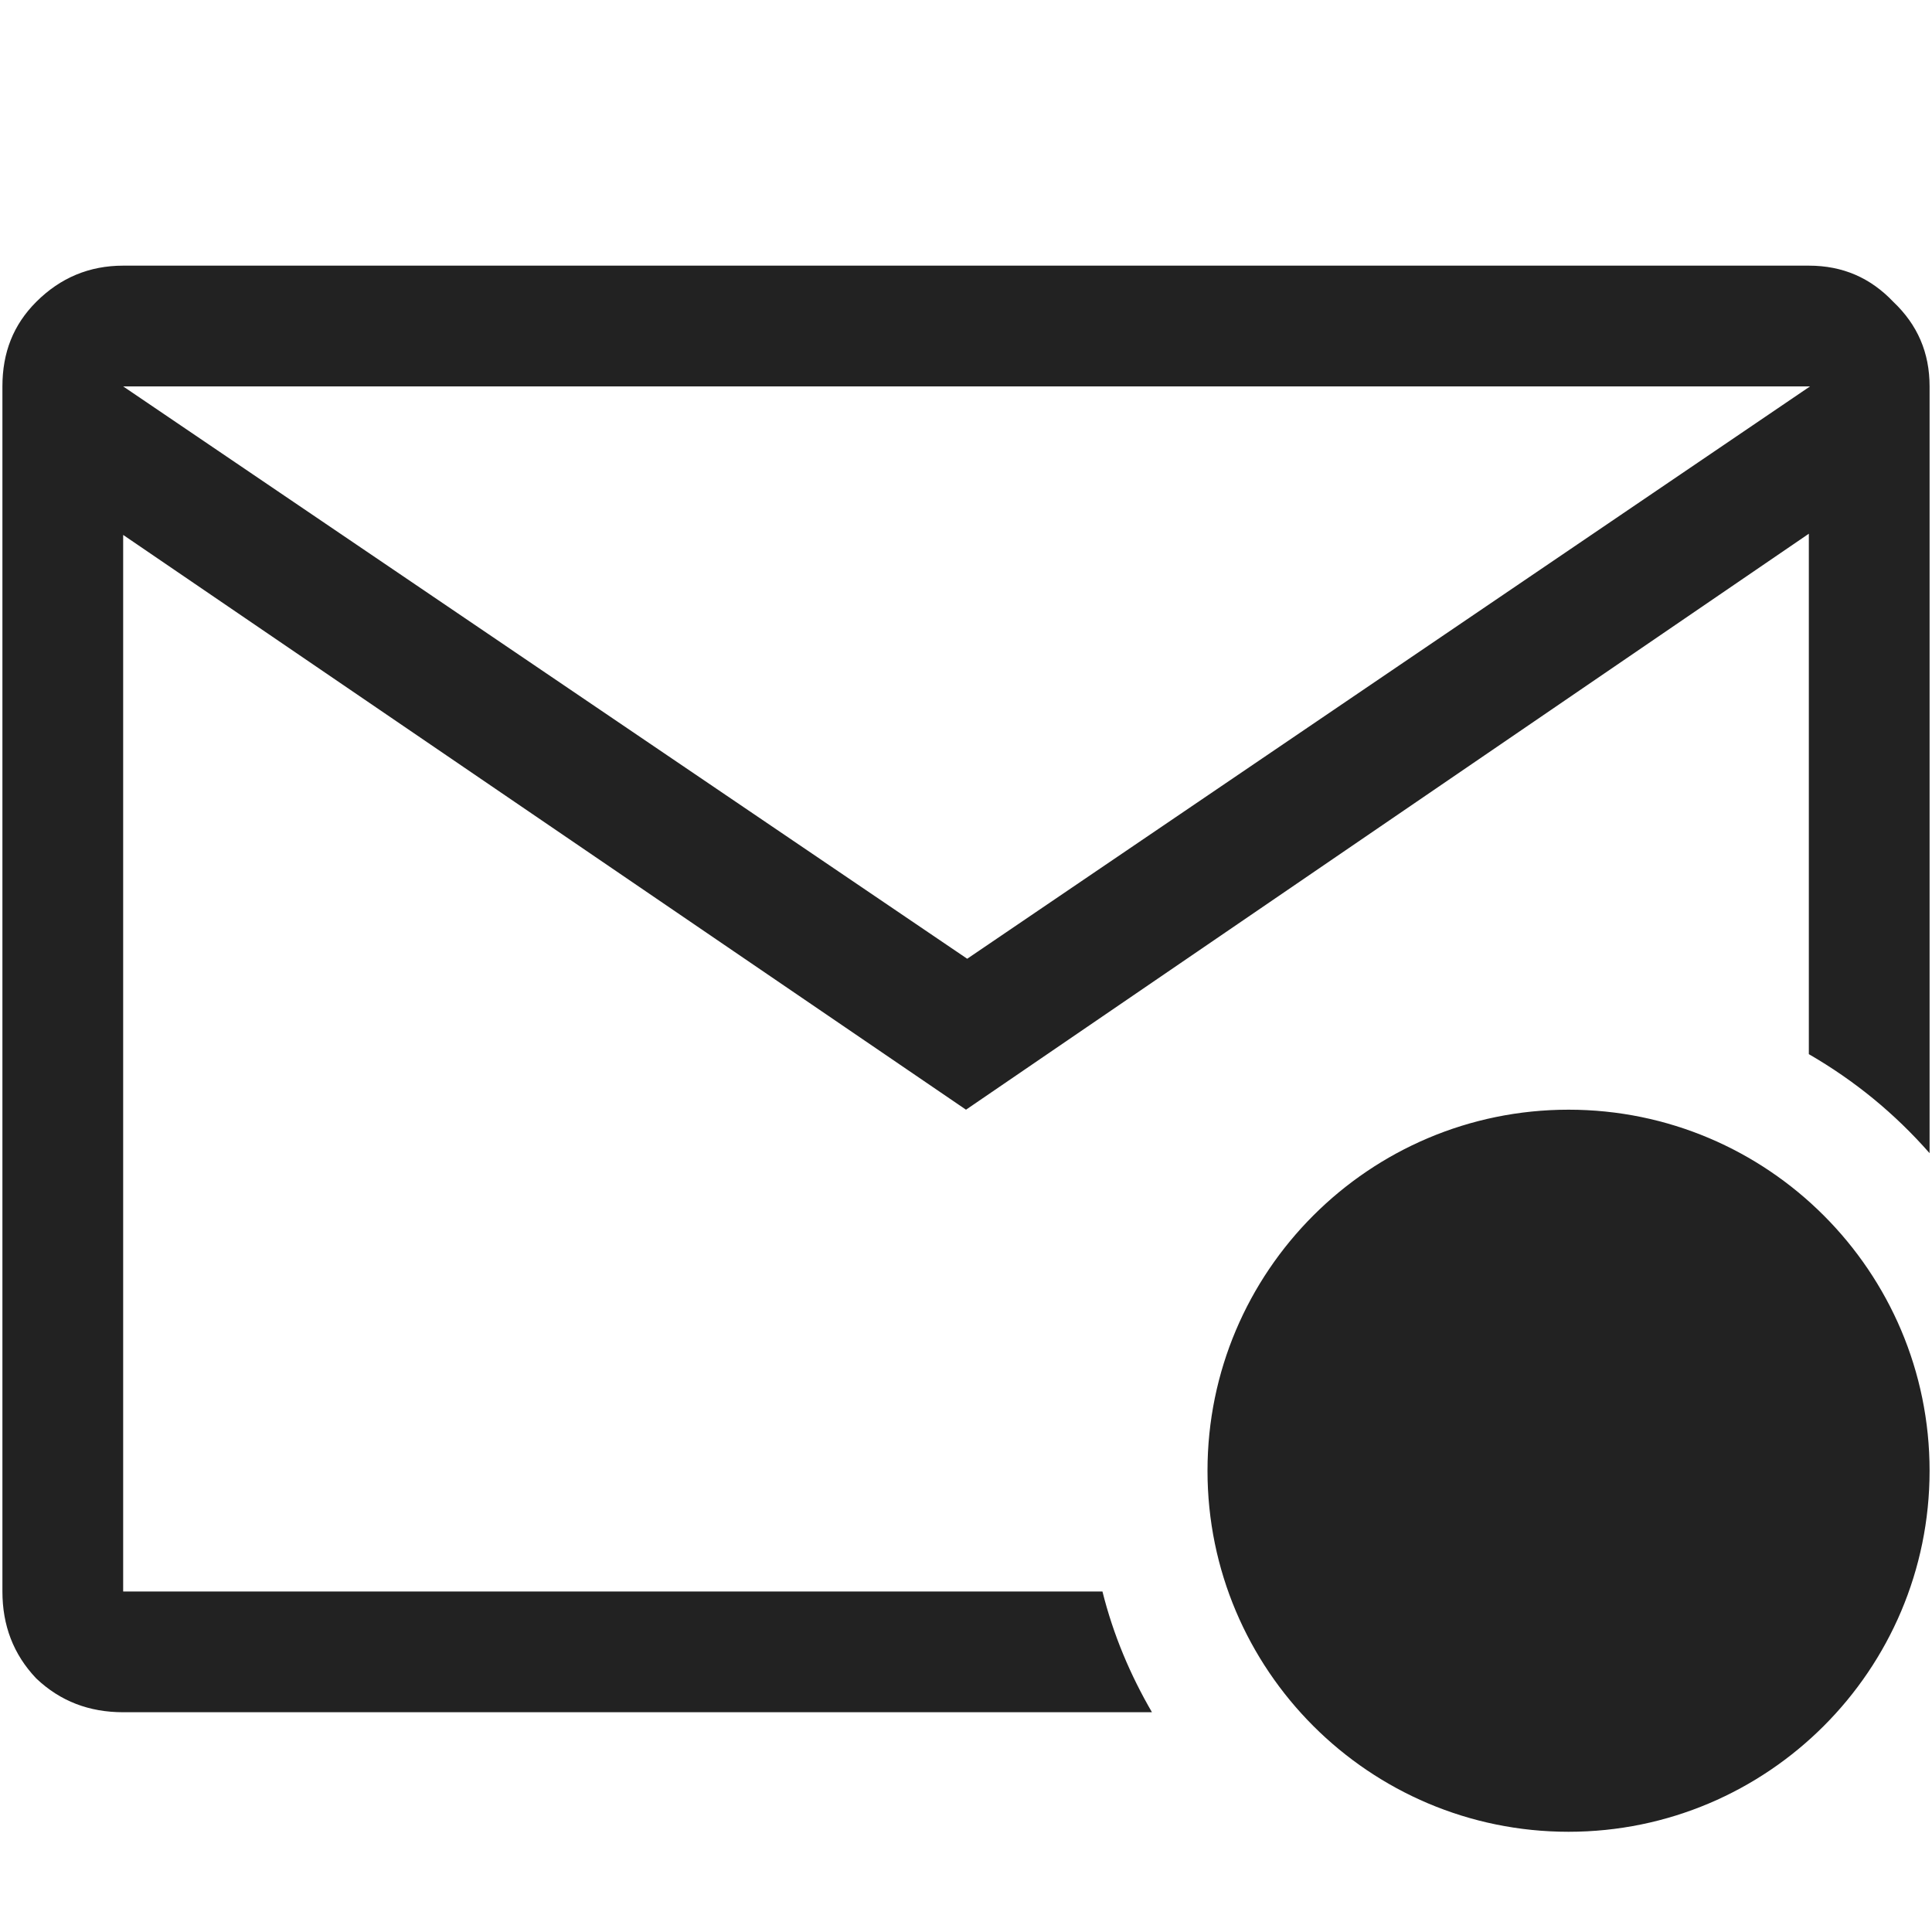 <!-- Generated by Trend Micro Style Portal -->
<svg version="1.1" xmlns="http://www.w3.org/2000/svg" width="16" height="16" viewBox="0 0 16 16">
  <title>email-read-o</title>
  <path fill="rgb(34,34,34)" d="M14.99 2.2h-13.97c-0.28 0-0.52 0.1-0.72 0.3-0.19 0.19-0.28 0.42-0.28 0.7v9.98c0 0.28 0.090 0.52 0.28 0.72 0.2 0.19 0.44 0.28 0.72 0.28h8.52c-0.18-0.31-0.32-0.64-0.41-1h-8.11v-8.75l6.98 4.76 6.98-4.77v4.31c0.38 0.22 0.71 0.49 1 0.82v-6.35c0-0.28-0.1-0.51-0.3-0.7-0.19-0.2-0.42-0.3-0.7-0.3zM14.99 3.2l-6.98 4.74-6.99-4.74h13.97zM12.99 15.17c1.65 0 2.99-1.34 2.99-2.99s-1.34-2.99-2.99-2.99-2.99 1.34-2.99 2.99 1.34 2.99 2.99 2.99zM13.090 13.53l2.25-2.25-0.71-0.71-1.89 1.89-0.95-0.95-0.71 0.71 1.3 1.3c0.090 0.090 0.22 0.15 0.35 0.15s0.26-0.050 0.35-0.15z"></path>
</svg>